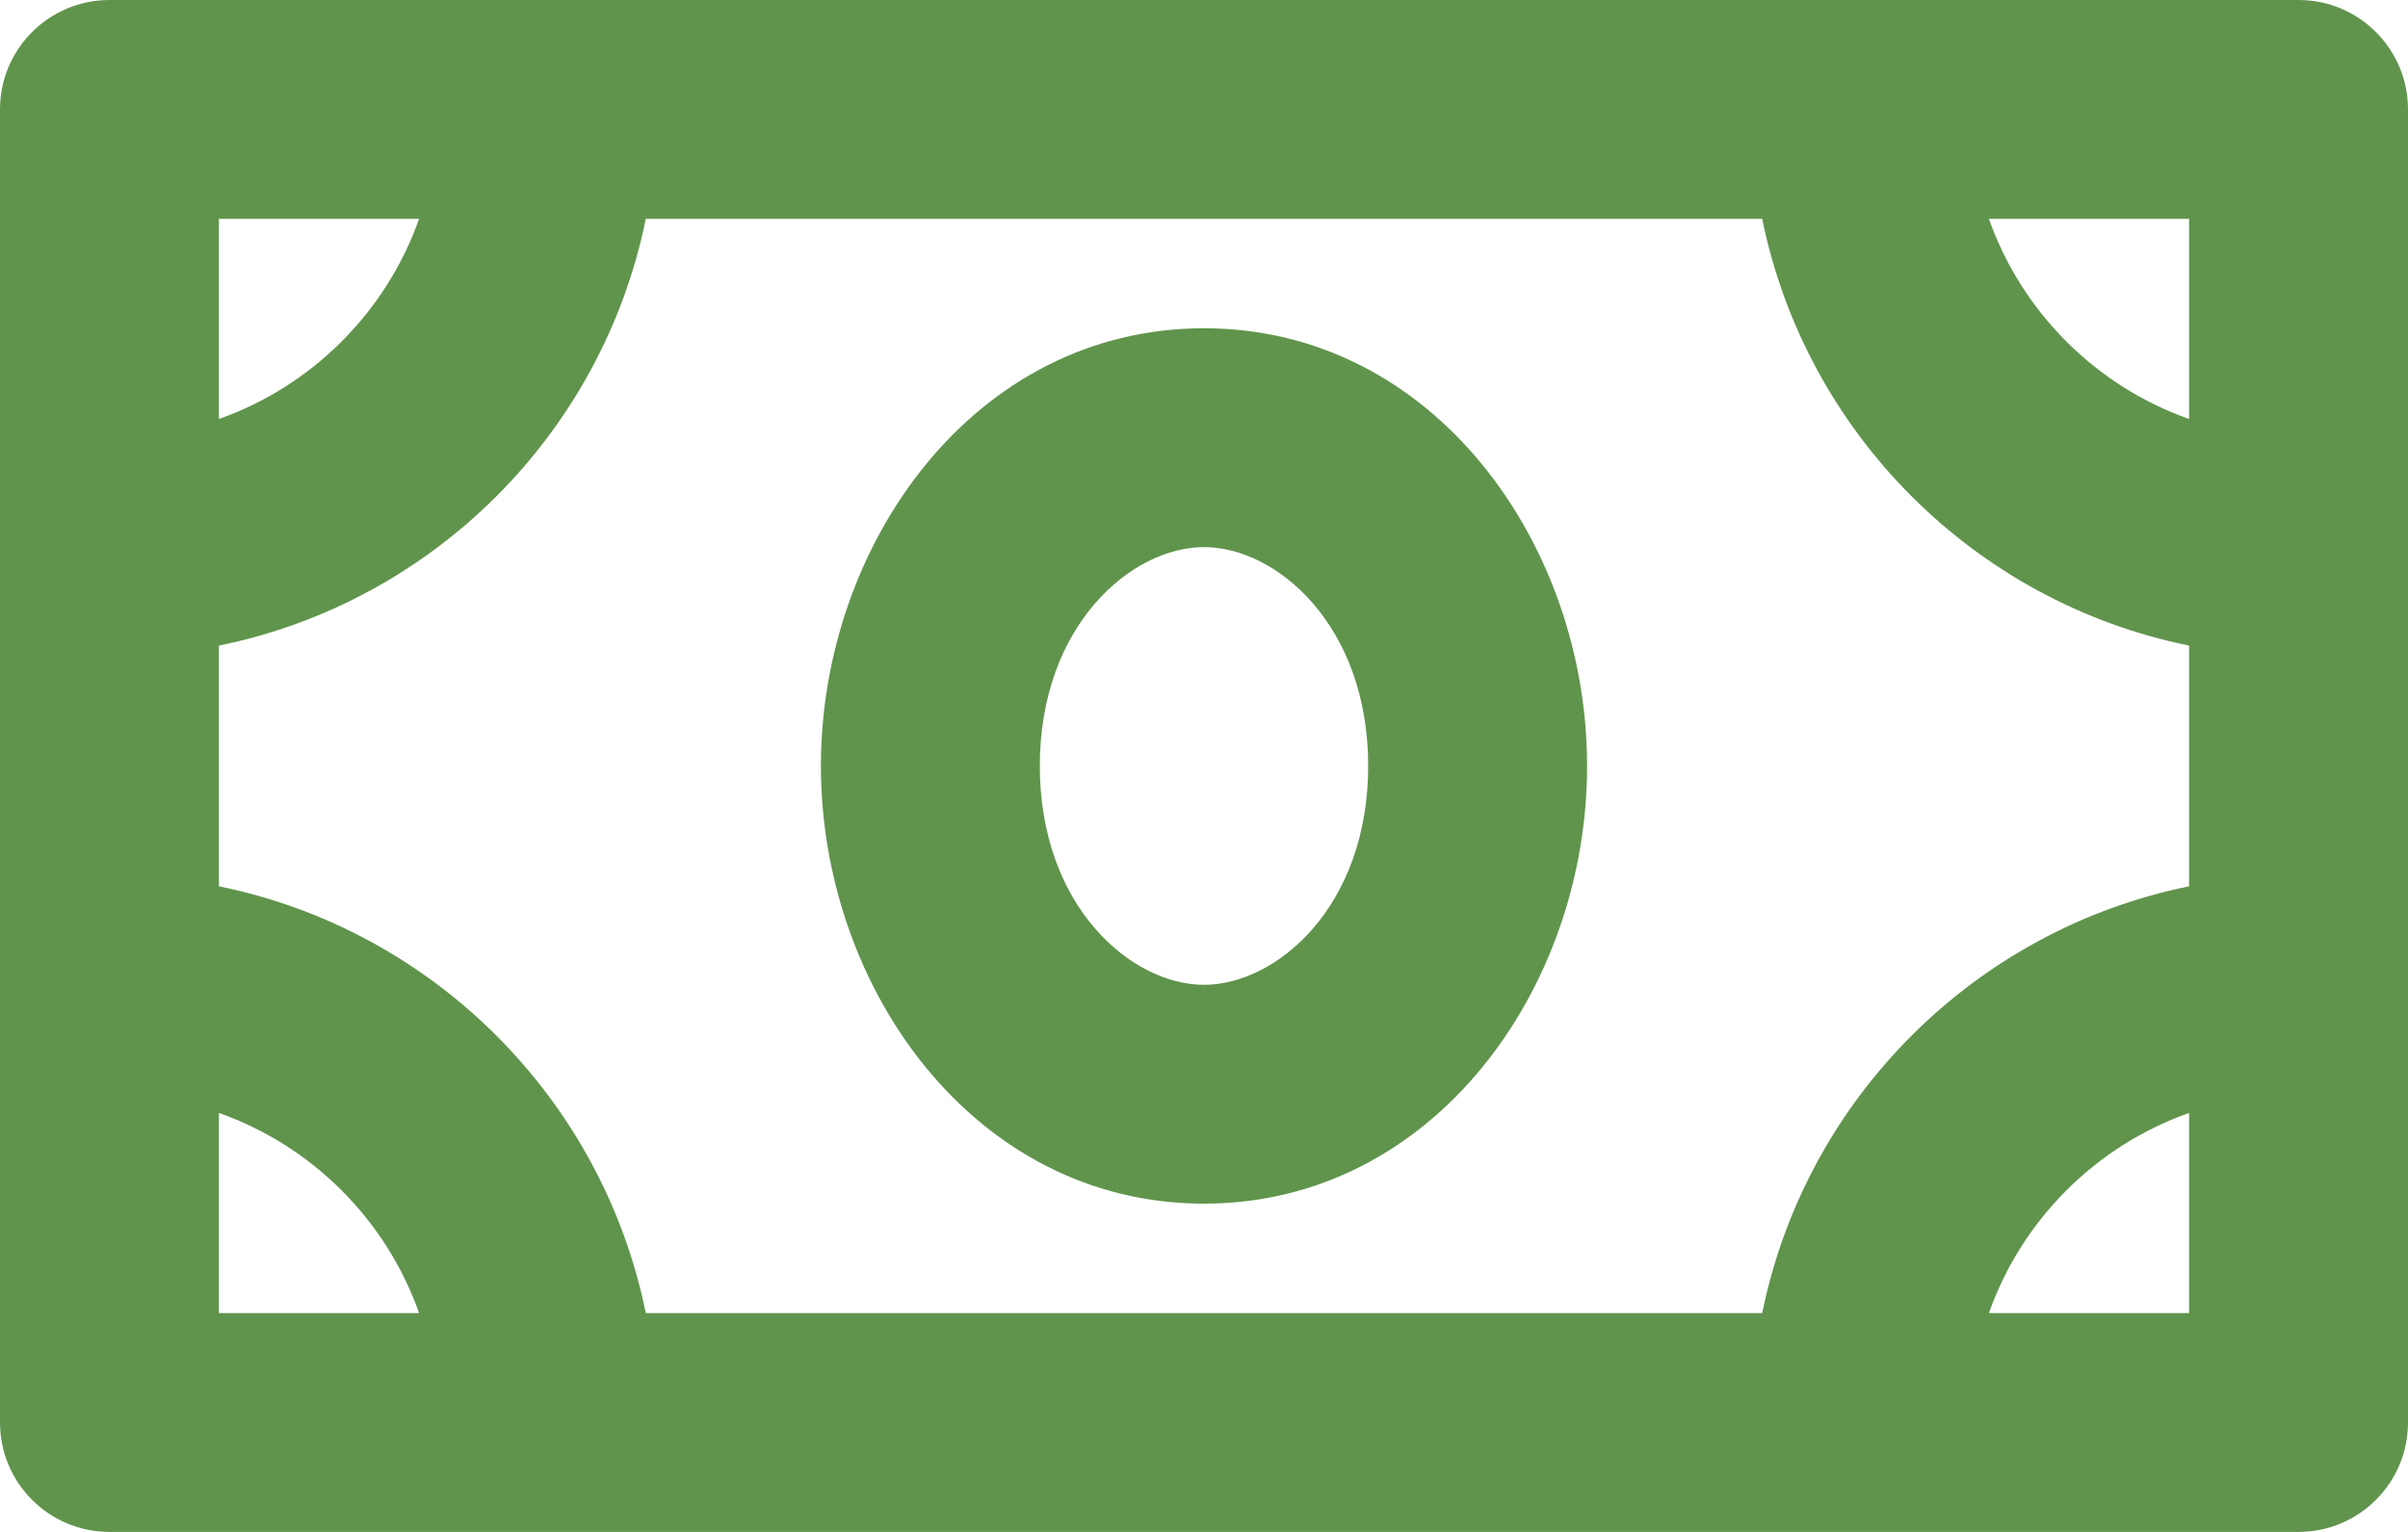 <svg width="22" height="14" viewBox="0 0 22 14" fill="none" xmlns="http://www.w3.org/2000/svg">
<path fill-rule="evenodd" clip-rule="evenodd" d="M0 1C0 0.448 0.448 0 1 0H21C21.552 0 22 0.448 22 1V13C22 13.552 21.552 14 21 14H1C0.448 14 0 13.552 0 13V1ZM2 5.9V8.1C3.959 8.498 5.502 10.041 5.9 12H16.1C16.498 10.041 18.041 8.498 20 8.1V5.9C18.041 5.502 16.498 3.959 16.1 2H5.9C5.502 3.959 3.959 5.502 2 5.9ZM3.829 2H2V3.829C2.852 3.528 3.528 2.852 3.829 2ZM18.171 2C18.472 2.852 19.148 3.528 20 3.829V2H18.171ZM20 10.171C19.148 10.472 18.472 11.148 18.171 12H20V10.171ZM3.829 12C3.528 11.148 2.852 10.472 2 10.171V12H3.829ZM7.5 7C7.5 4.969 8.904 3 11 3C13.096 3 14.5 4.969 14.5 7C14.5 9.031 13.096 11 11 11C8.904 11 7.5 9.031 7.5 7ZM11 5C10.335 5 9.5 5.717 9.5 7C9.5 8.283 10.335 9 11 9C11.665 9 12.5 8.283 12.5 7C12.5 5.717 11.665 5 11 5Z" fill="#60944C"/>
</svg>
